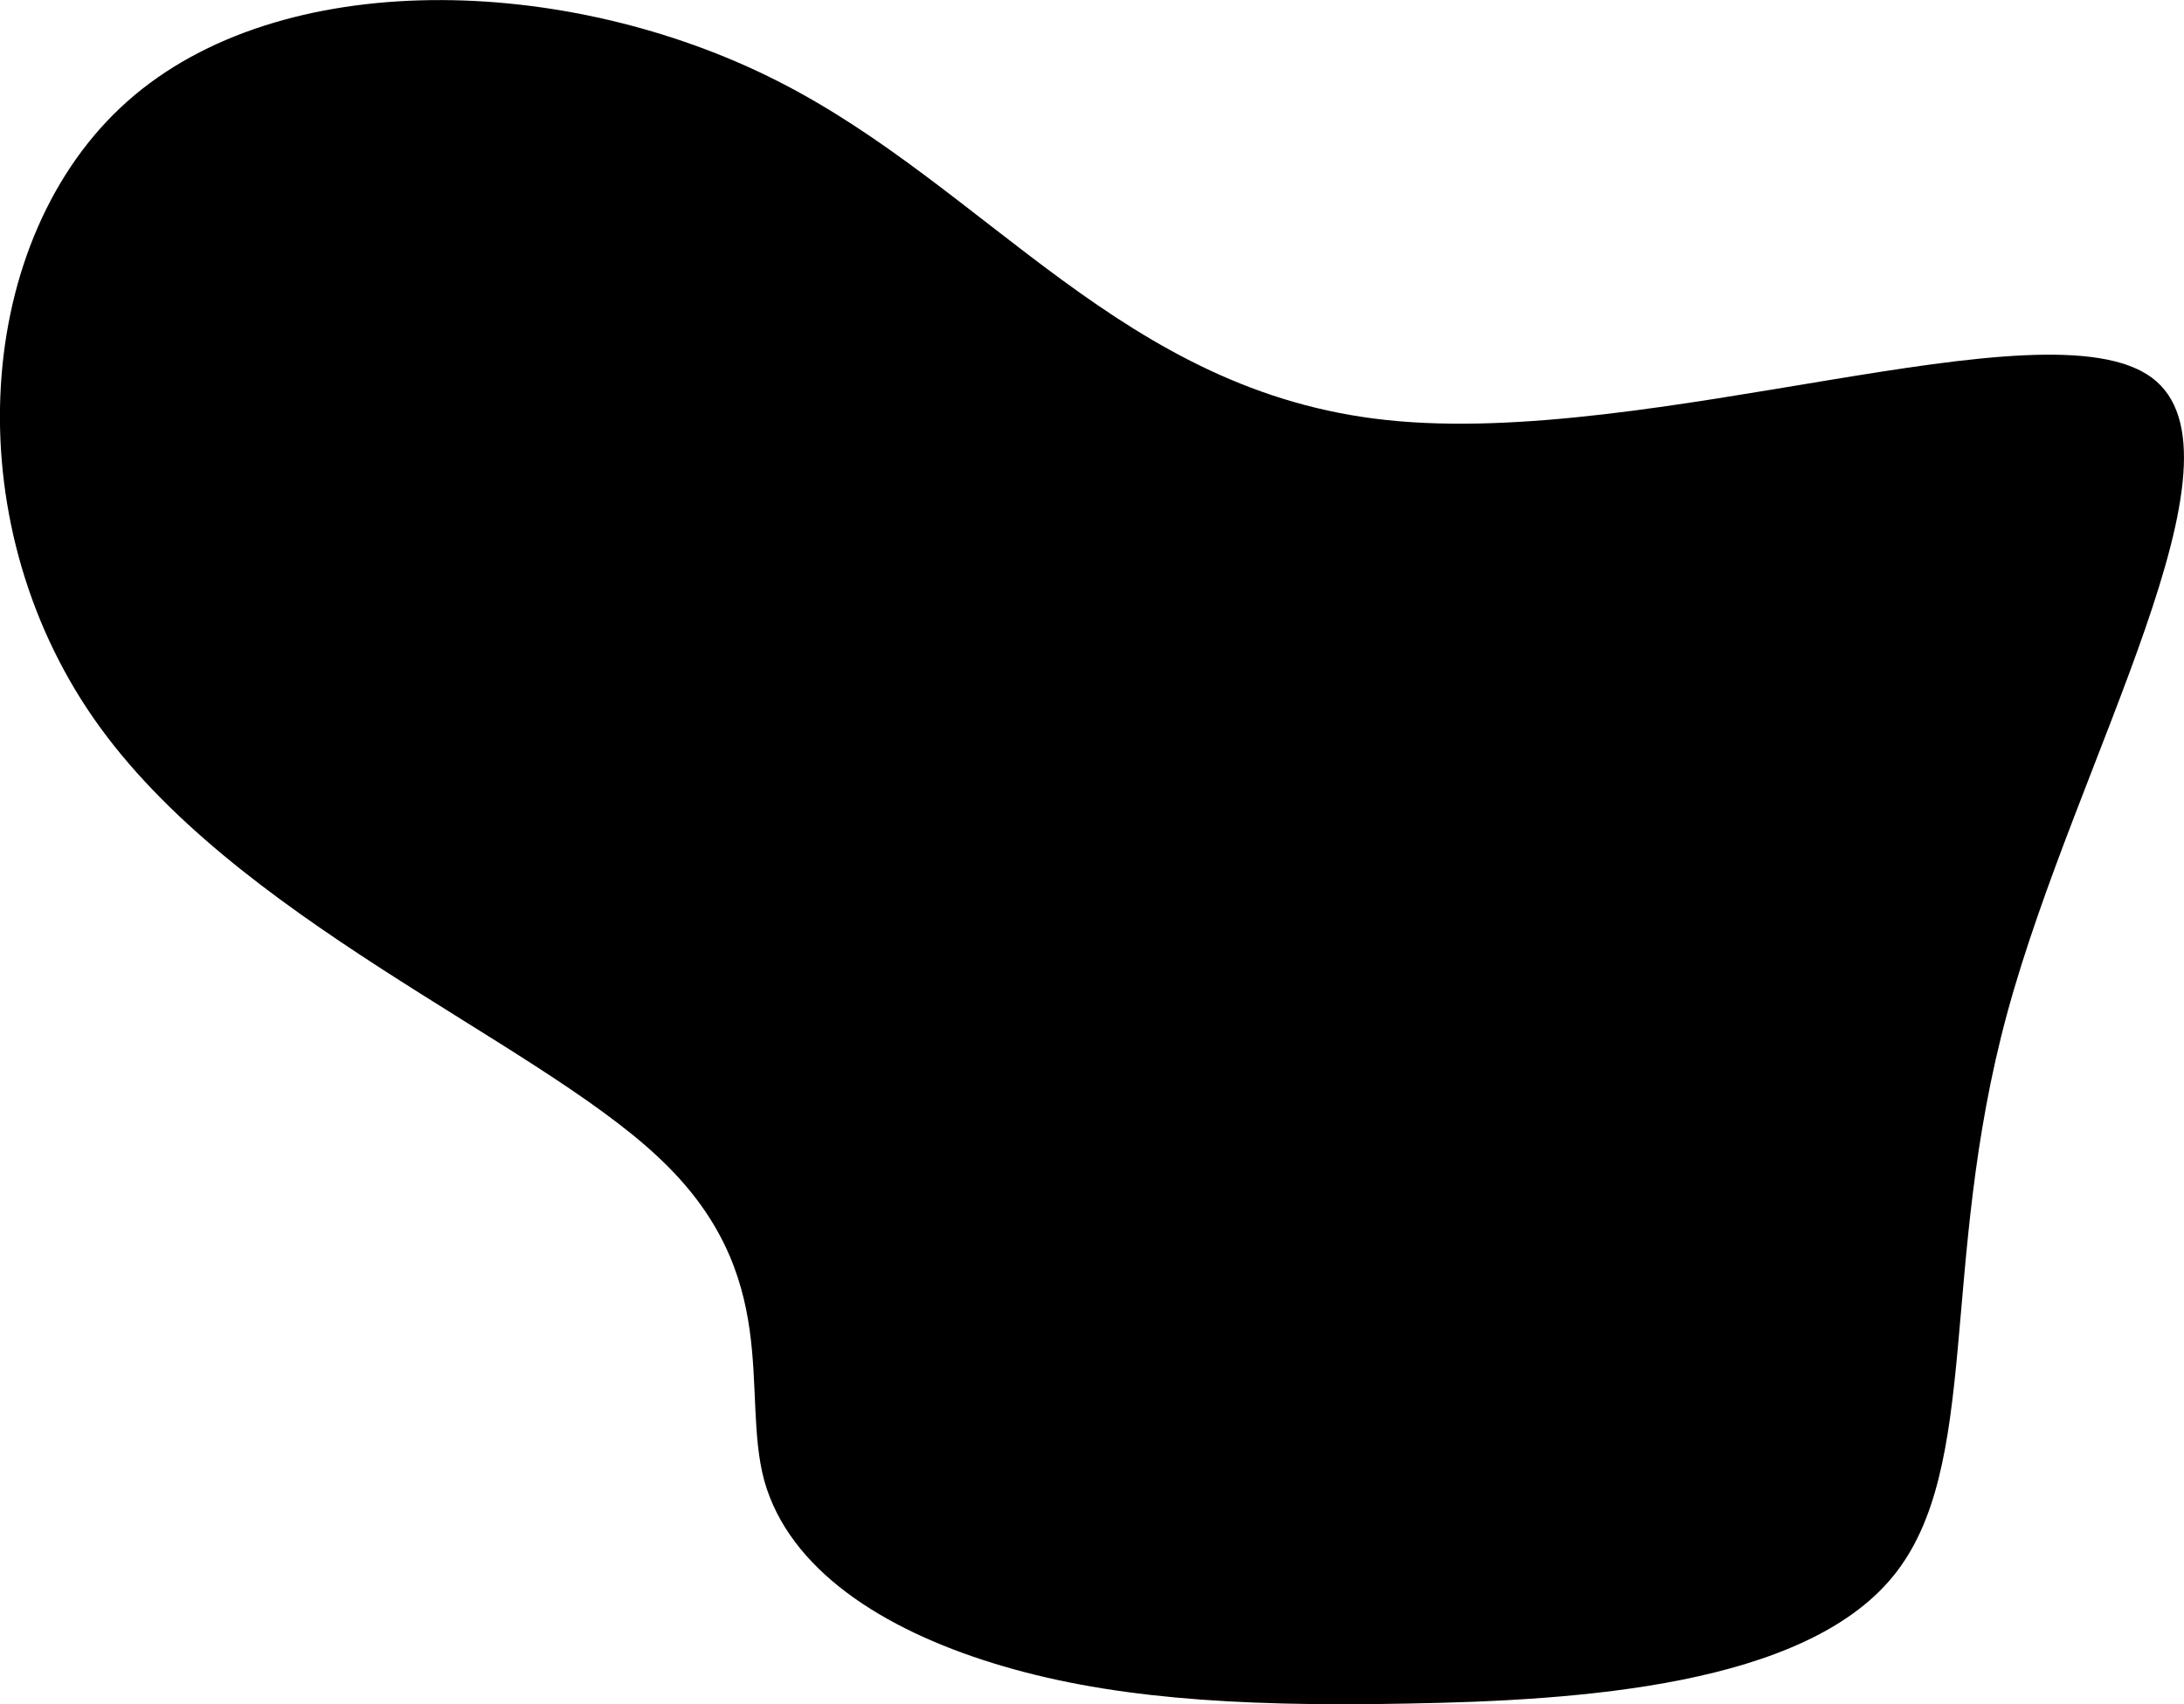 <svg xmlns="http://www.w3.org/2000/svg" width="410" height="320" viewBox="0 0 410 320">
  <path id="Shape_619_copy" data-name="Shape 619 copy" class="fill-primary" d="M1722.42,297.884c-49.57-5.184-74.82-43.589-114.47-63.677-39.49-20.058-93.32-21.7-122.03,3.816-28.8,25.583-32.48,78.334-6.27,115.958,26.14,37.531,82.02,59.906,105.8,82.18,23.88,22.21,15.51,44.291,20.04,60.914,4.7,16.653,22.16,27.819,43.04,34.254,20.72,6.405,44.69,8.2,77.49,7.556,32.87-.556,74.56-3.4,91.32-23.849s8.57-58.335,21.49-105.849,46.95-104.652,27.08-119.312C1845.94,275.28,1772.06,303.161,1722.42,297.884Z" transform="translate(-1462 -219)"/>
</svg>
